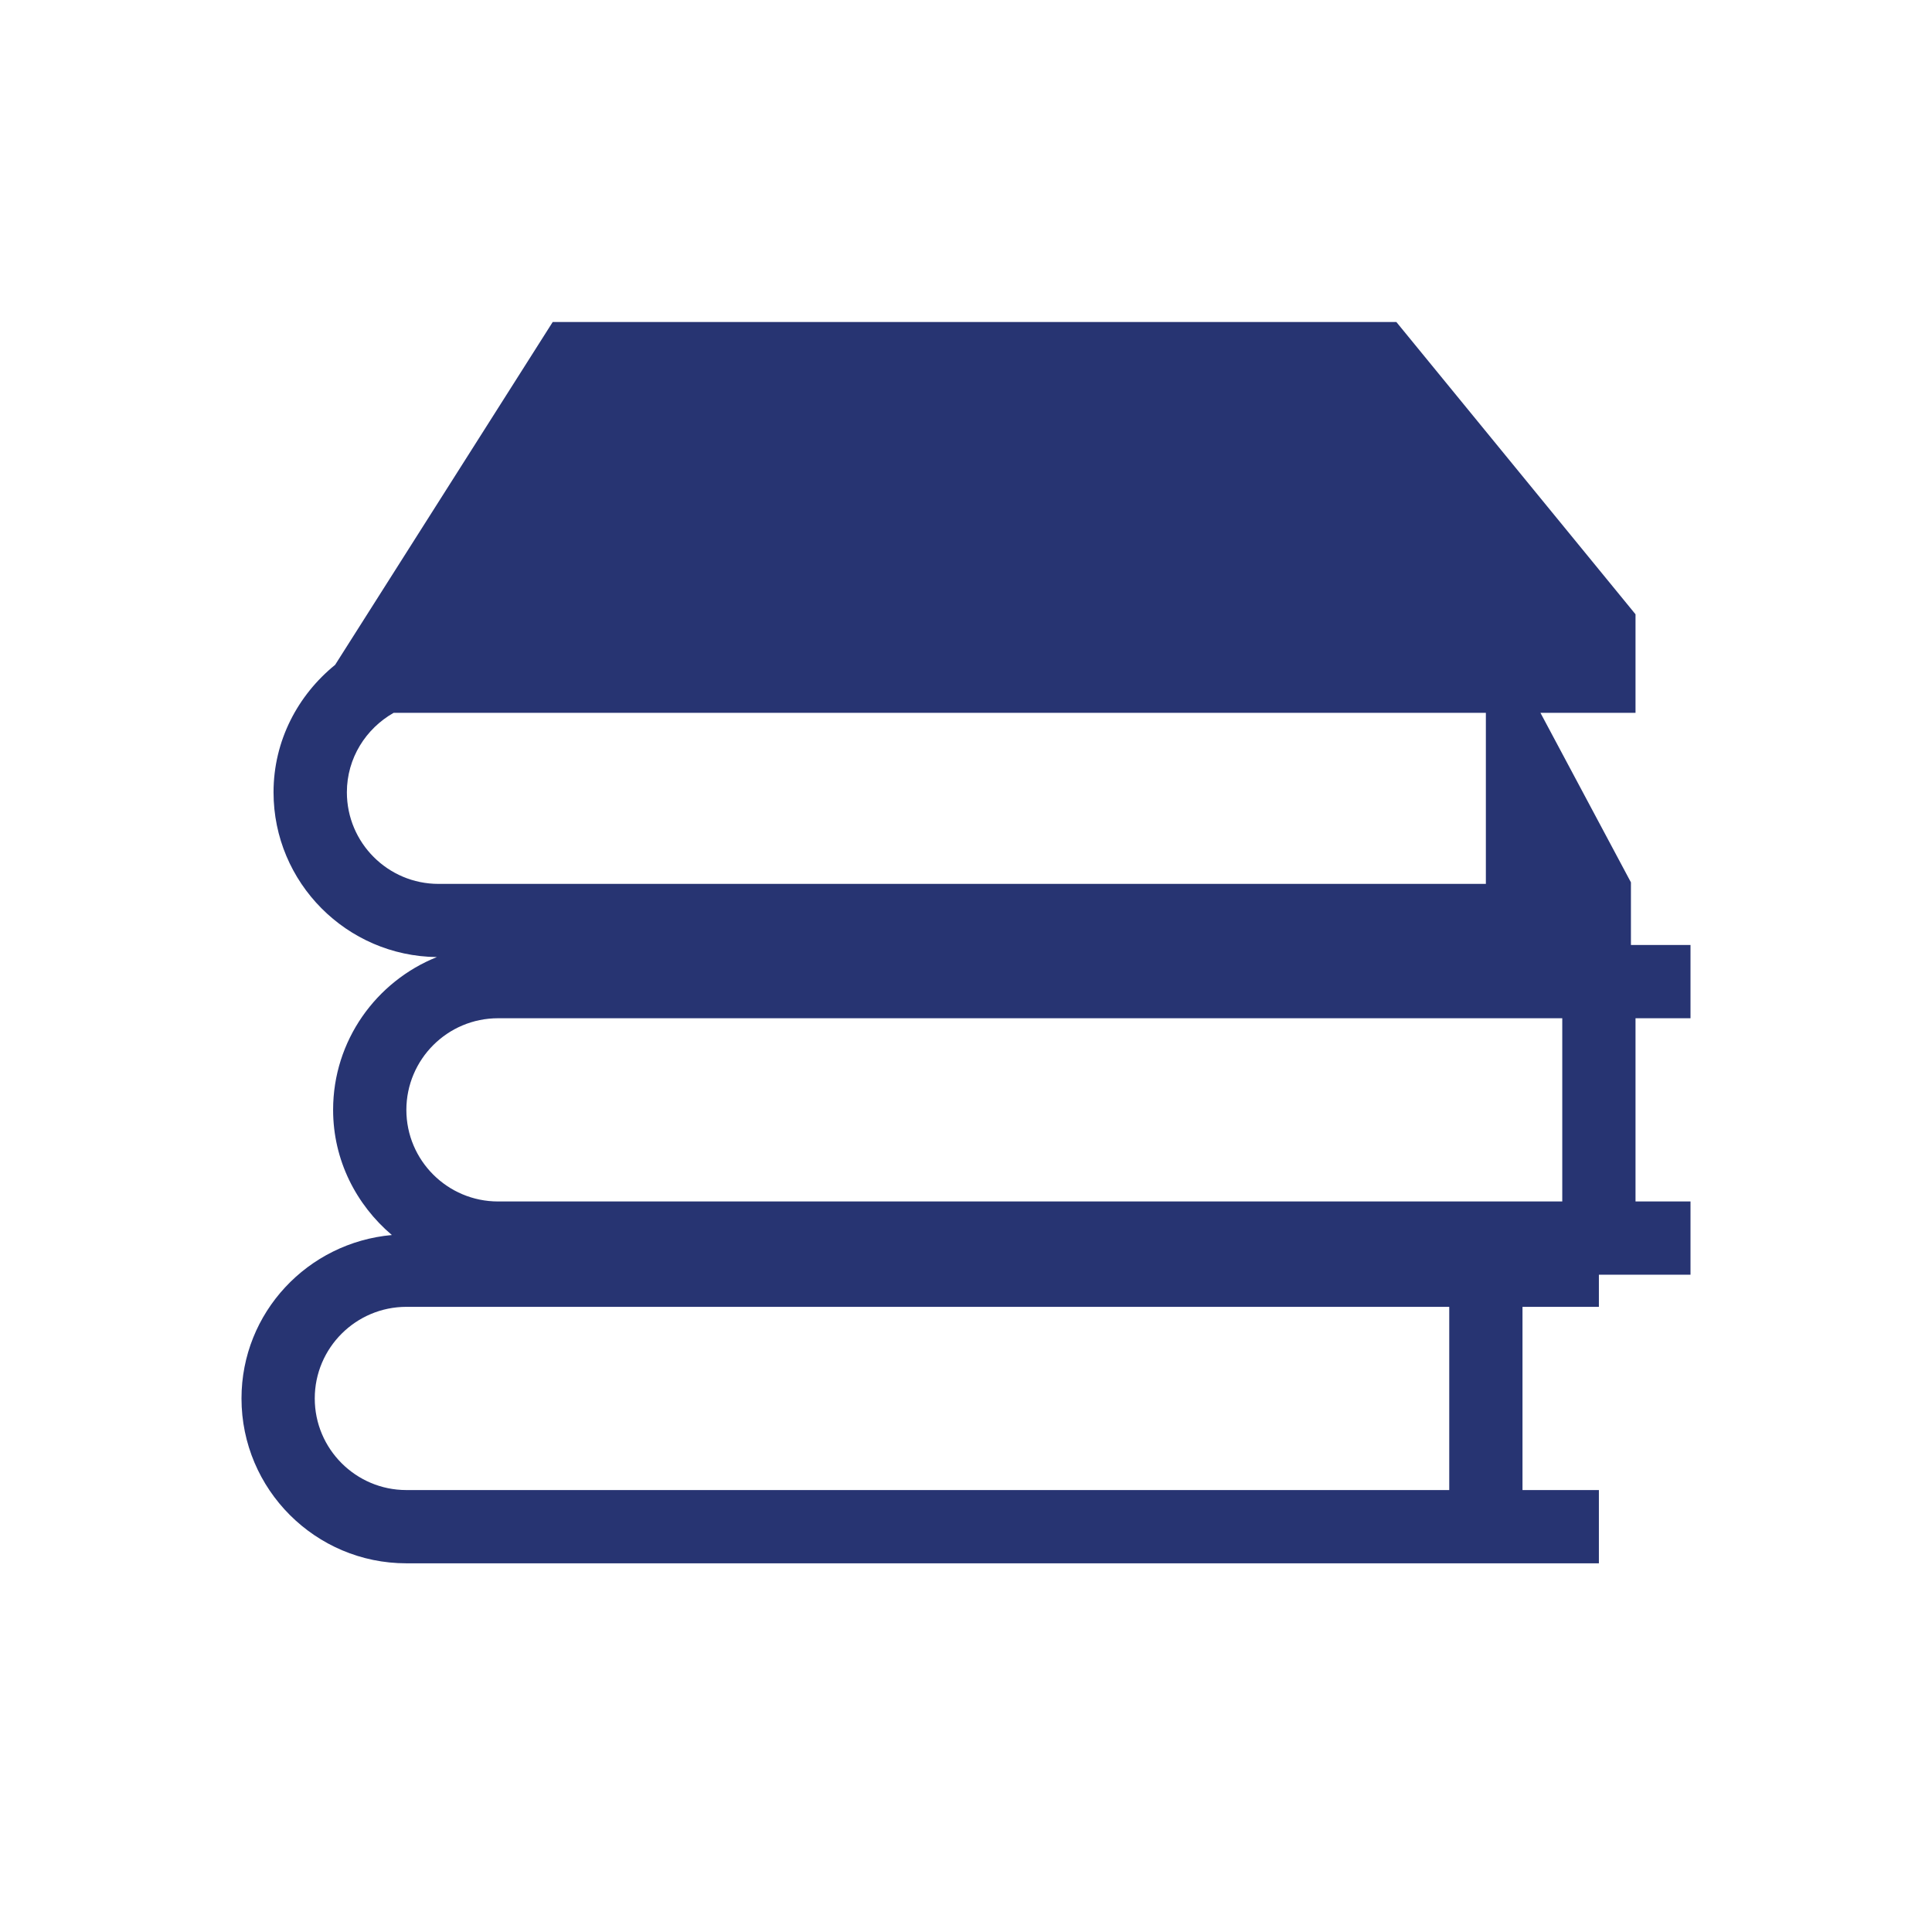 <svg width="24" height="24" viewBox="0 0 24 24" fill="none" xmlns="http://www.w3.org/2000/svg">
<path d="M3 17.372C3 18.502 3.919 19.42 5.048 19.42H5.504H18.003H18.913H19.862V18.51H18.913V16.234H19.862V15.835H20.317H21V14.925H20.317V12.649H21V11.739H20.317H20.26V11.435V10.98V10.961L19.136 8.855H20.317V7.631L17.346 4H6.866L4.163 8.259C3.7 8.635 3.398 9.201 3.398 9.842C3.398 10.965 4.307 11.877 5.427 11.889C4.673 12.191 4.138 12.927 4.138 13.787C4.138 14.412 4.425 14.966 4.868 15.342C3.824 15.435 3 16.304 3 17.372ZM4.309 9.842C4.309 9.418 4.545 9.051 4.89 8.855H18.458V10.98H5.447C4.819 10.98 4.309 10.47 4.309 9.842ZM6.187 12.649H6.642H19.407V14.925H6.642H6.187C5.559 14.925 5.048 14.415 5.048 13.787C5.049 13.159 5.559 12.649 6.187 12.649ZM5.049 16.234H5.504H18.003V18.51H5.504H5.048C4.421 18.51 3.91 18 3.91 17.372C3.91 16.744 4.421 16.234 5.049 16.234Z" fill="#273472"/>
</svg>
